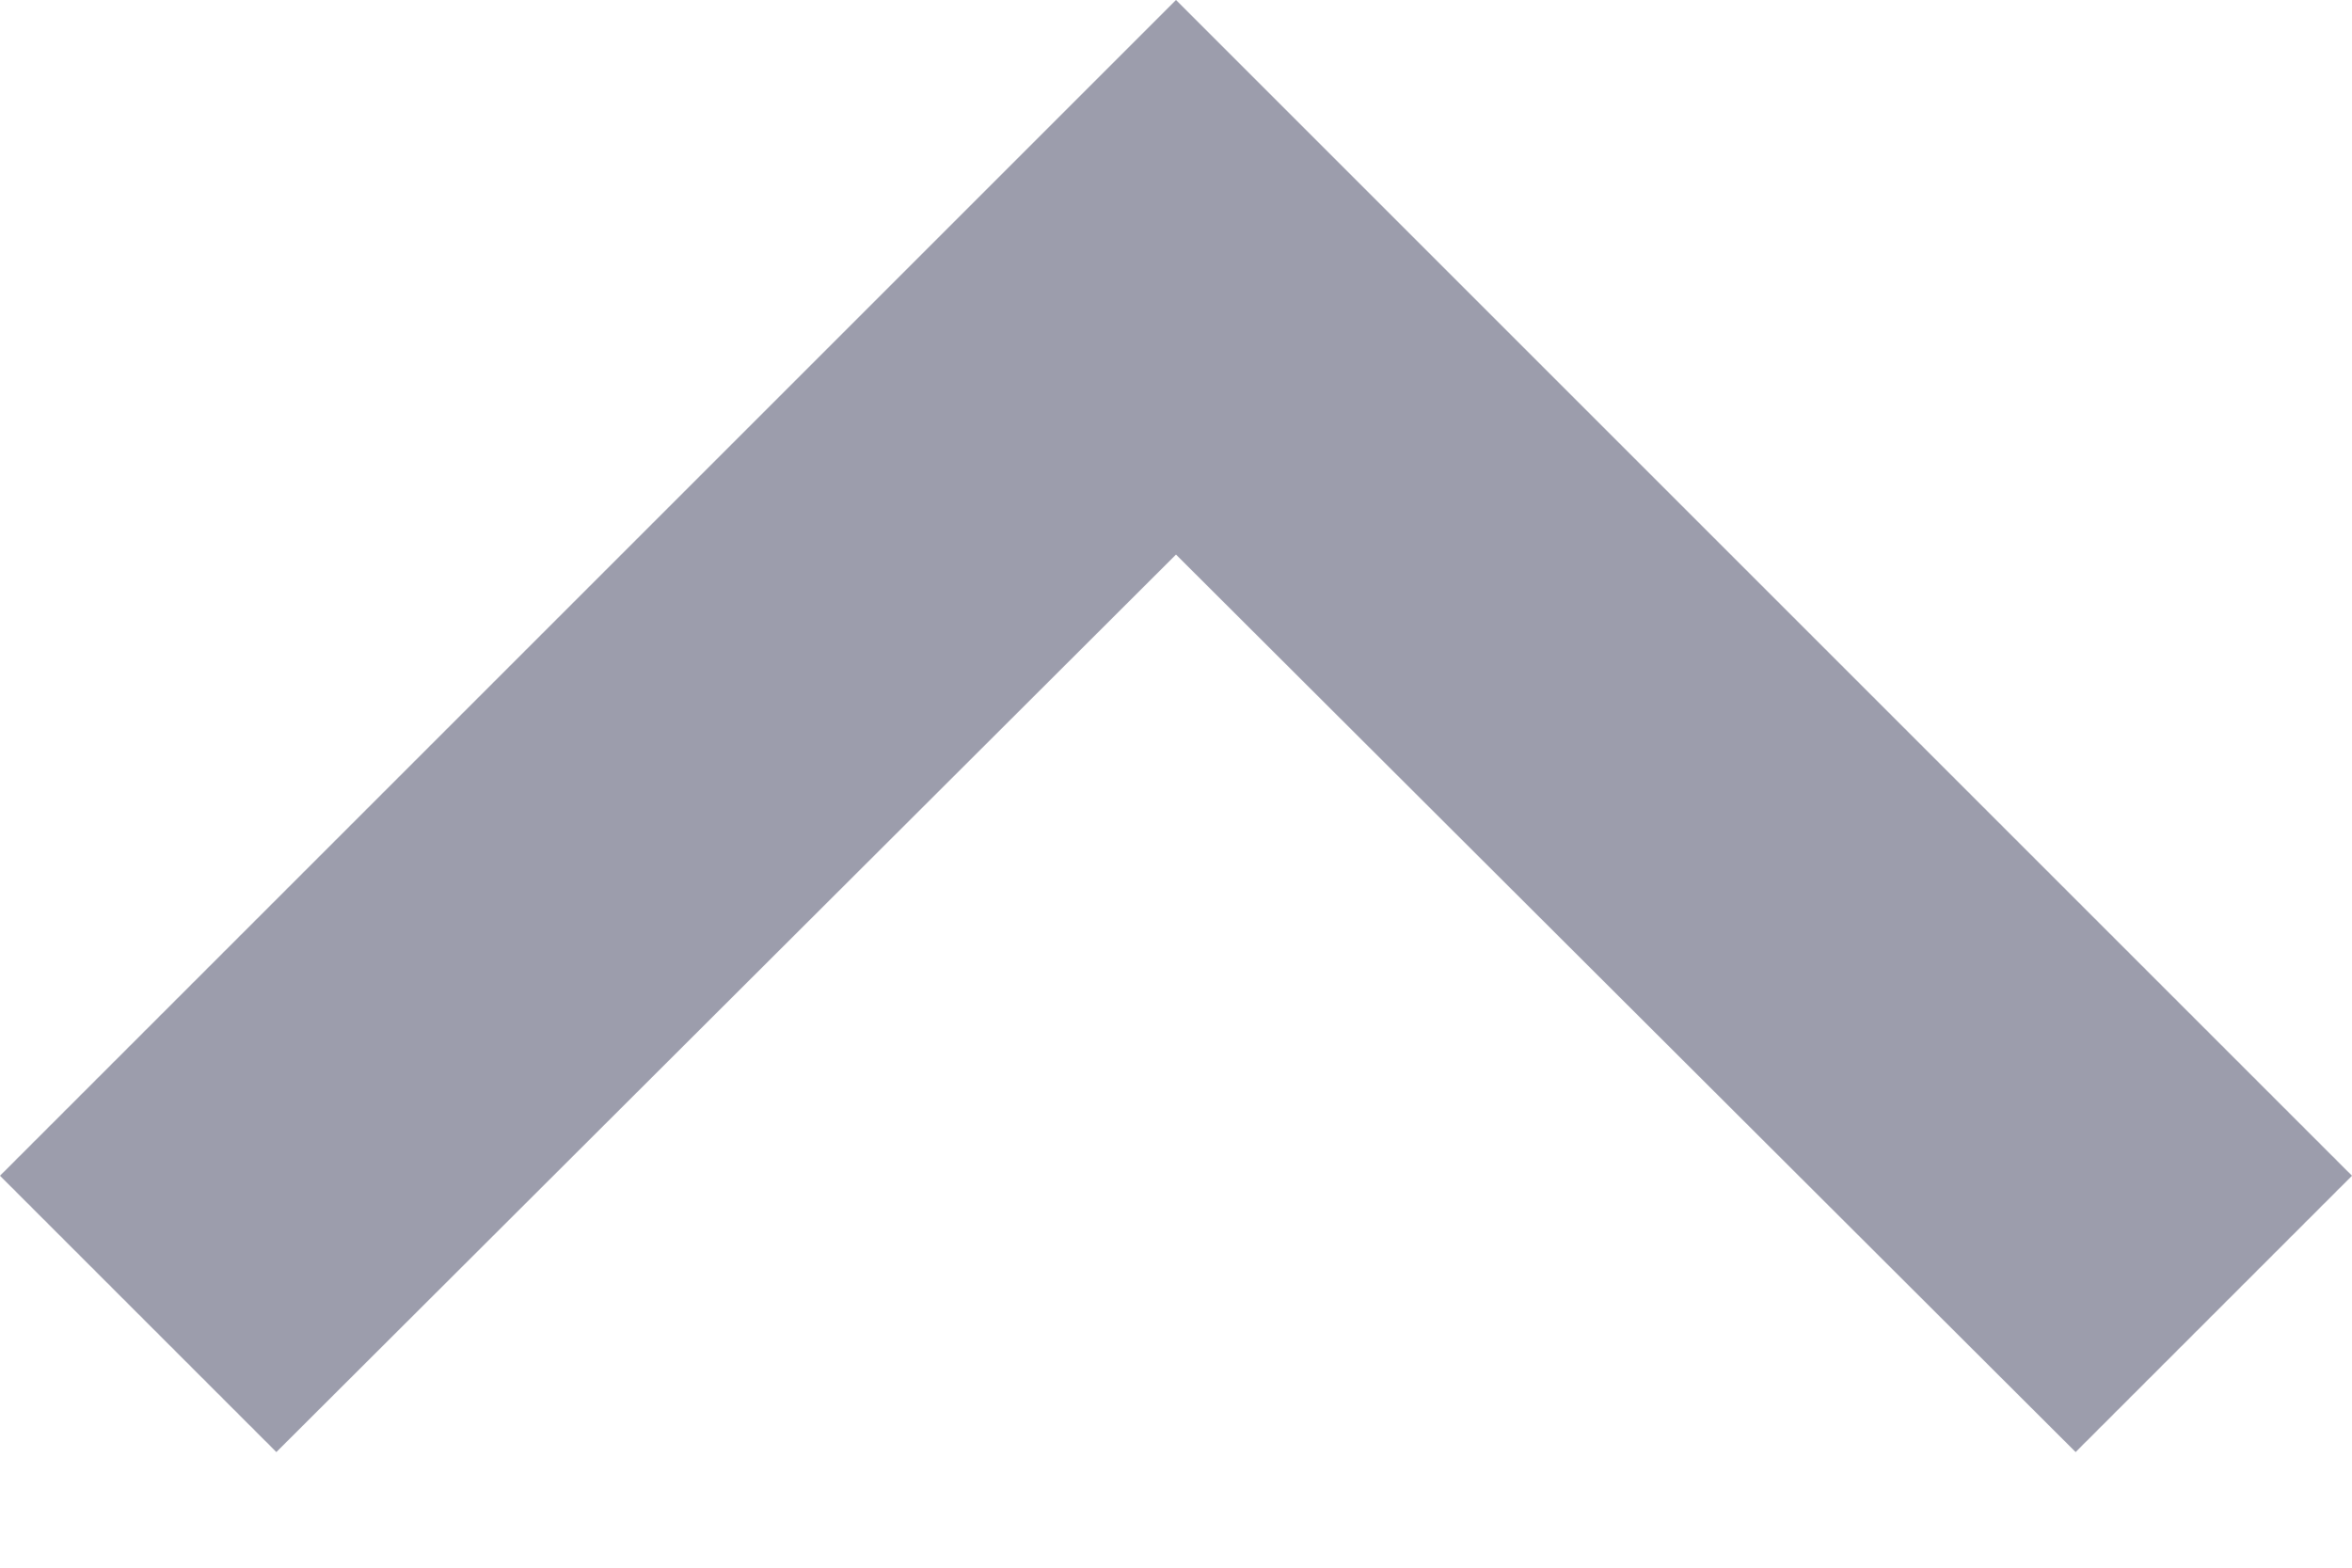 <?xml version="1.0" encoding="UTF-8"?>
<svg width="12px" height="8px" viewBox="0 0 12 8" version="1.1" xmlns="http://www.w3.org/2000/svg" xmlns:xlink="http://www.w3.org/1999/xlink">
    <!-- Generator: Sketch 63 (92445) - https://sketch.com -->
    <title>Shape</title>
    <desc>Created with Sketch.</desc>
    <defs>
        <polygon id="path-1" points="304.59 11 300 15.58 295.41 11 294 12.41 300 18.41 306 12.41"></polygon>
    </defs>
    <g id="V3.9" stroke="none" stroke-width="1" fill="none" fill-rule="evenodd">
        <g id="消耗TRX" transform="translate(-314, -487)">
            <g id="Group-3" transform="translate(0, 412)">
                <g id="Group-2" transform="translate(20, 64)">
                    <mask id="mask-2" fill="white">
                        <use xlink:href="#path-1"></use>
                    </mask>
                    <use id="Shape" fill="#9C9DAC" fill-rule="nonzero" opacity="0.3" transform="translate(300, 14.705) scale(1, -1) translate(-300, -14.705) " xlink:href="#path-1"></use>
                </g>
            </g>
        </g>
    </g>
</svg>
